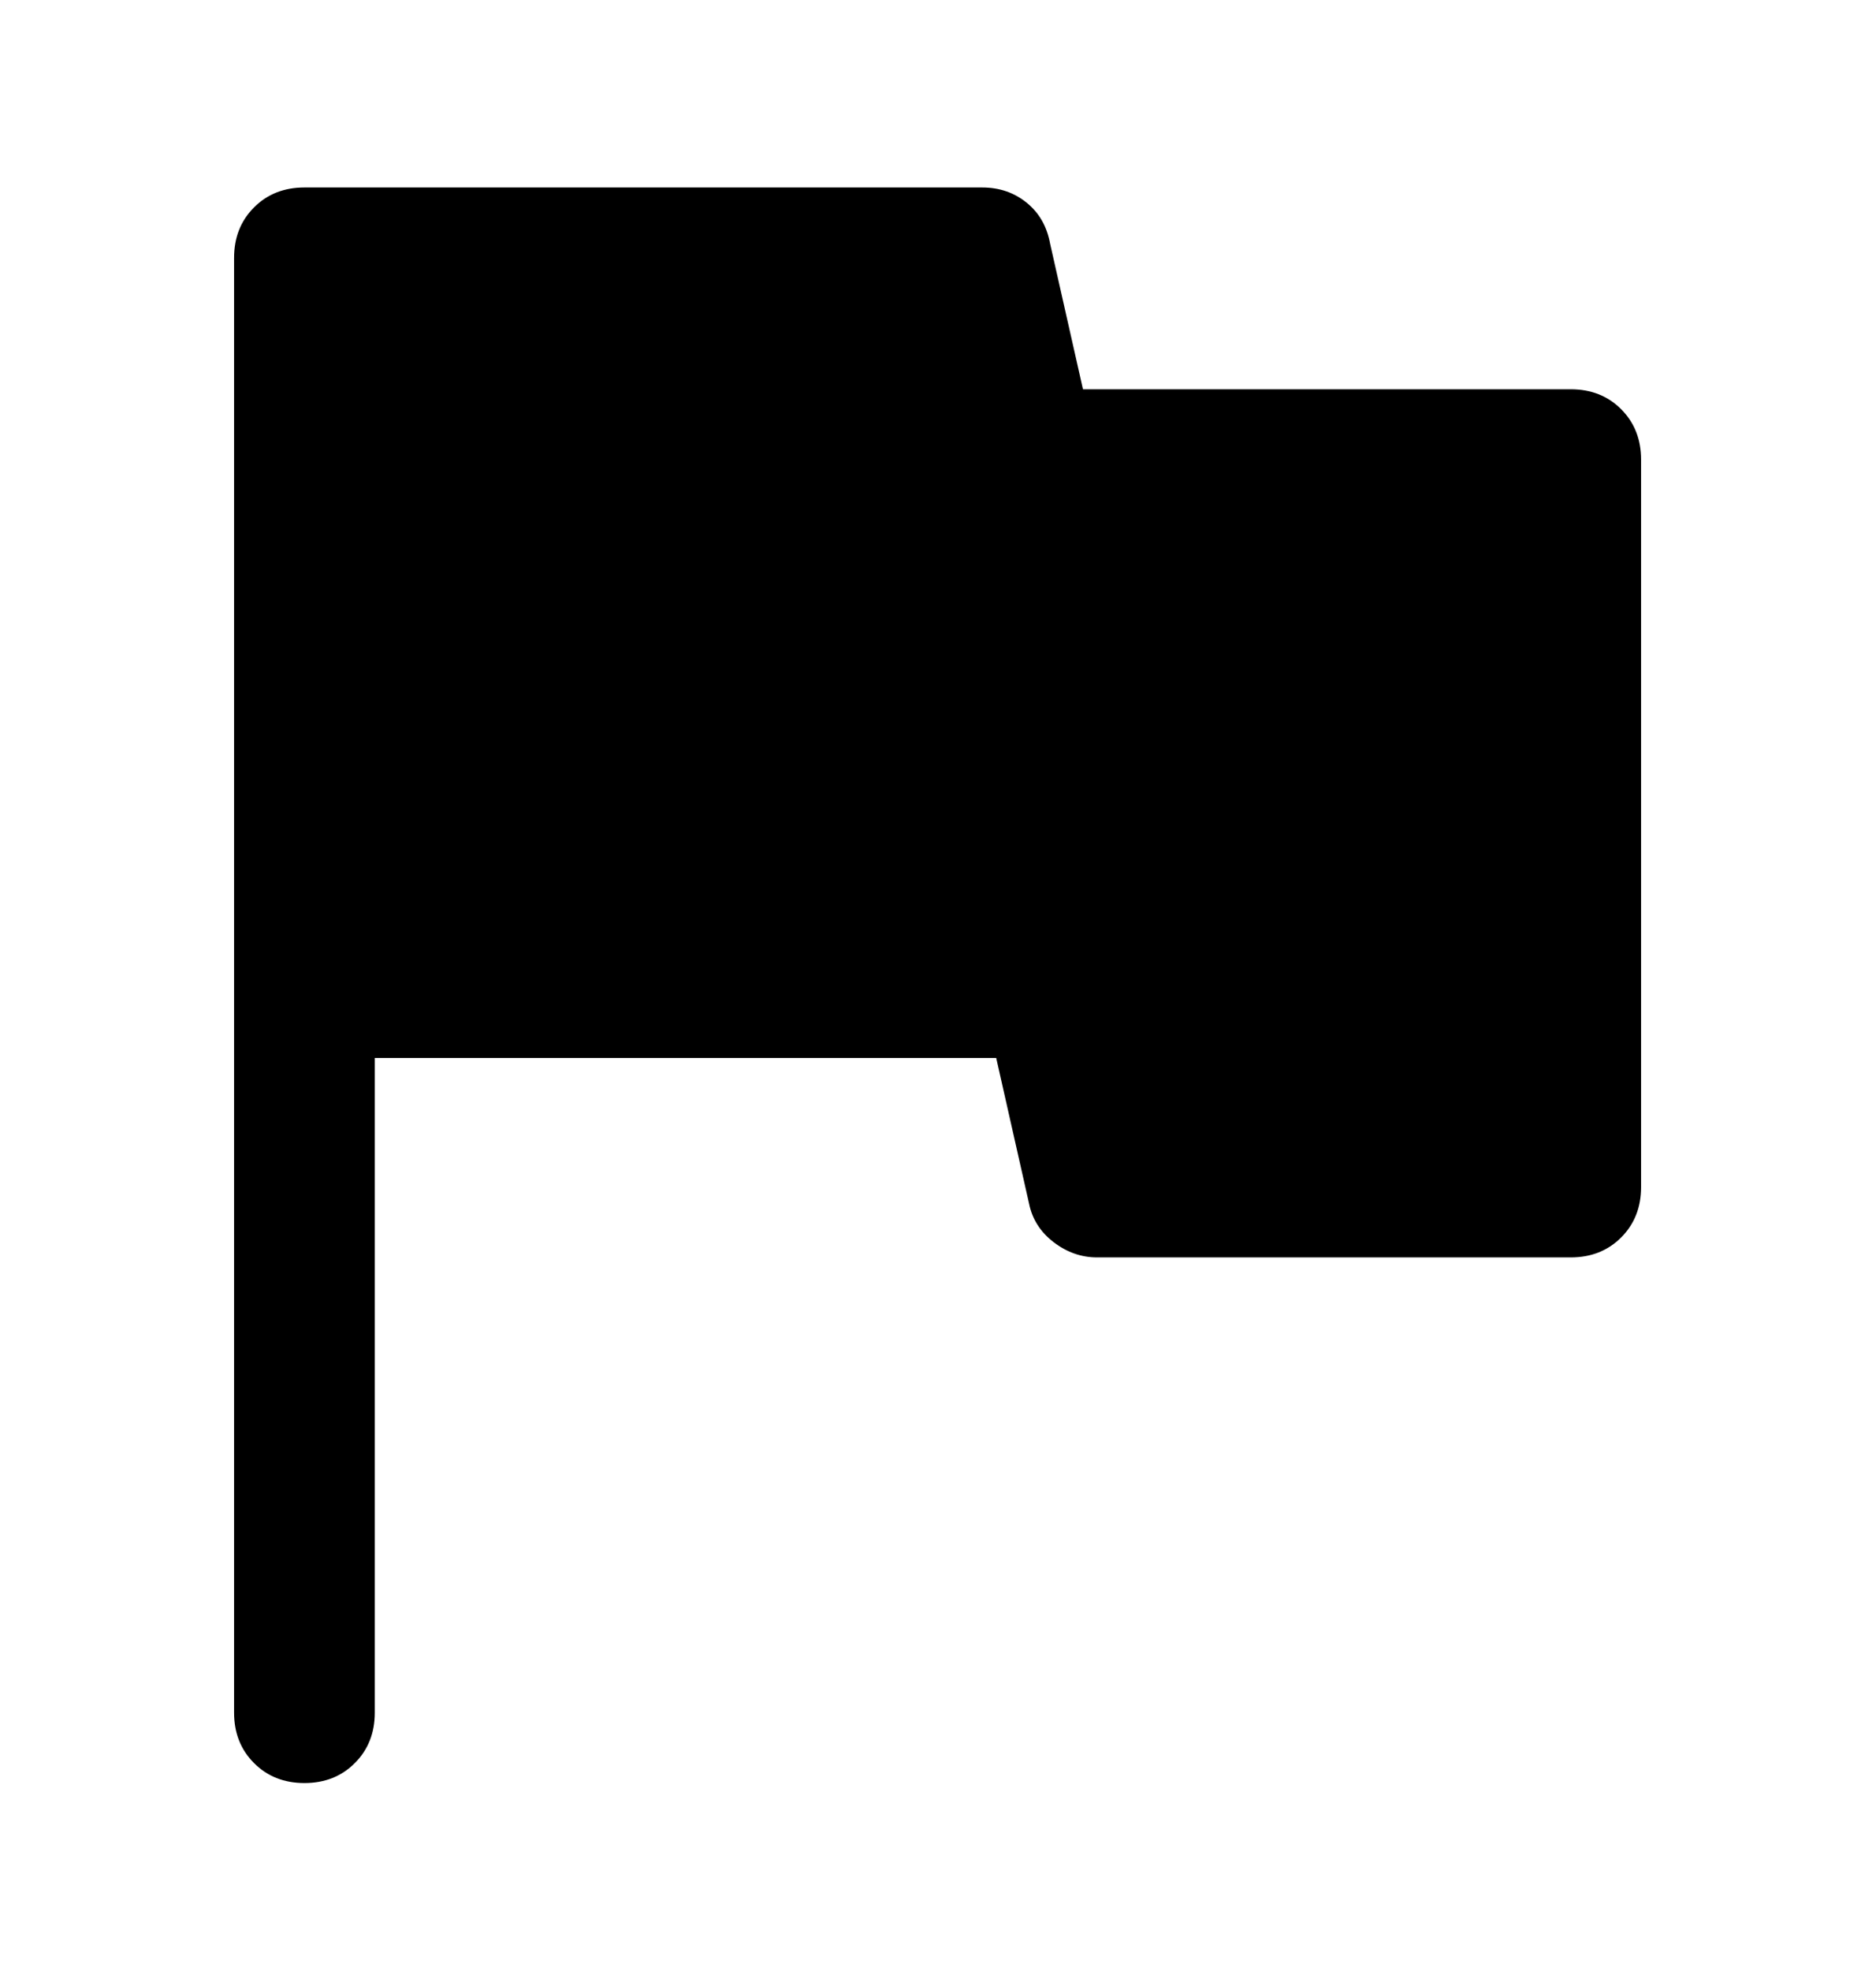 <?xml version="1.0" encoding="UTF-8" standalone="no"?>
<!DOCTYPE svg PUBLIC "-//W3C//DTD SVG 1.1//EN" "http://www.w3.org/Graphics/SVG/1.1/DTD/svg11.dtd">
<!-- Created with Vectornator (http://vectornator.io/) -->
<svg height="100%" stroke-miterlimit="10" style="fill-rule:nonzero;clip-rule:evenodd;stroke-linecap:round;stroke-linejoin:round;" version="1.1" viewBox="0 0 40 42" width="100%" xml:space="preserve" xmlns="http://www.w3.org/2000/svg" xmlns:vectornator="http://vectornator.io" xmlns:xlink="http://www.w3.org/1999/xlink">
<defs/>
<g id="Untitled" vectornator:layerName="Untitled">
<path d="M6.491 37.995C6.058 37.995 5.699 37.853 5.416 37.569C5.133 37.286 4.991 36.928 4.991 36.495L4.991 5.495C4.991 5.061 5.133 4.703 5.416 4.42C5.699 4.136 6.058 3.995 6.491 3.995L20.941 3.995C21.308 3.995 21.624 4.103 21.891 4.32C22.158 4.536 22.324 4.828 22.391 5.195L23.091 8.295L33.491 8.295C33.924 8.295 34.283 8.436 34.566 8.72C34.849 9.003 34.991 9.361 34.991 9.795L34.991 25.294C34.991 25.728 34.849 26.086 34.566 26.369C34.283 26.653 33.924 26.794 33.491 26.794L23.391 26.794C23.058 26.794 22.749 26.686 22.466 26.47C22.183 26.253 22.008 25.978 21.941 25.645L21.241 22.544L7.991 22.544L7.991 36.495C7.991 36.928 7.849 37.286 7.566 37.569C7.283 37.853 6.924 37.995 6.491 37.995Z" fill="#000000" fill-rule="nonzero" opacity="1" stroke="none"/>
</g>
</svg>
